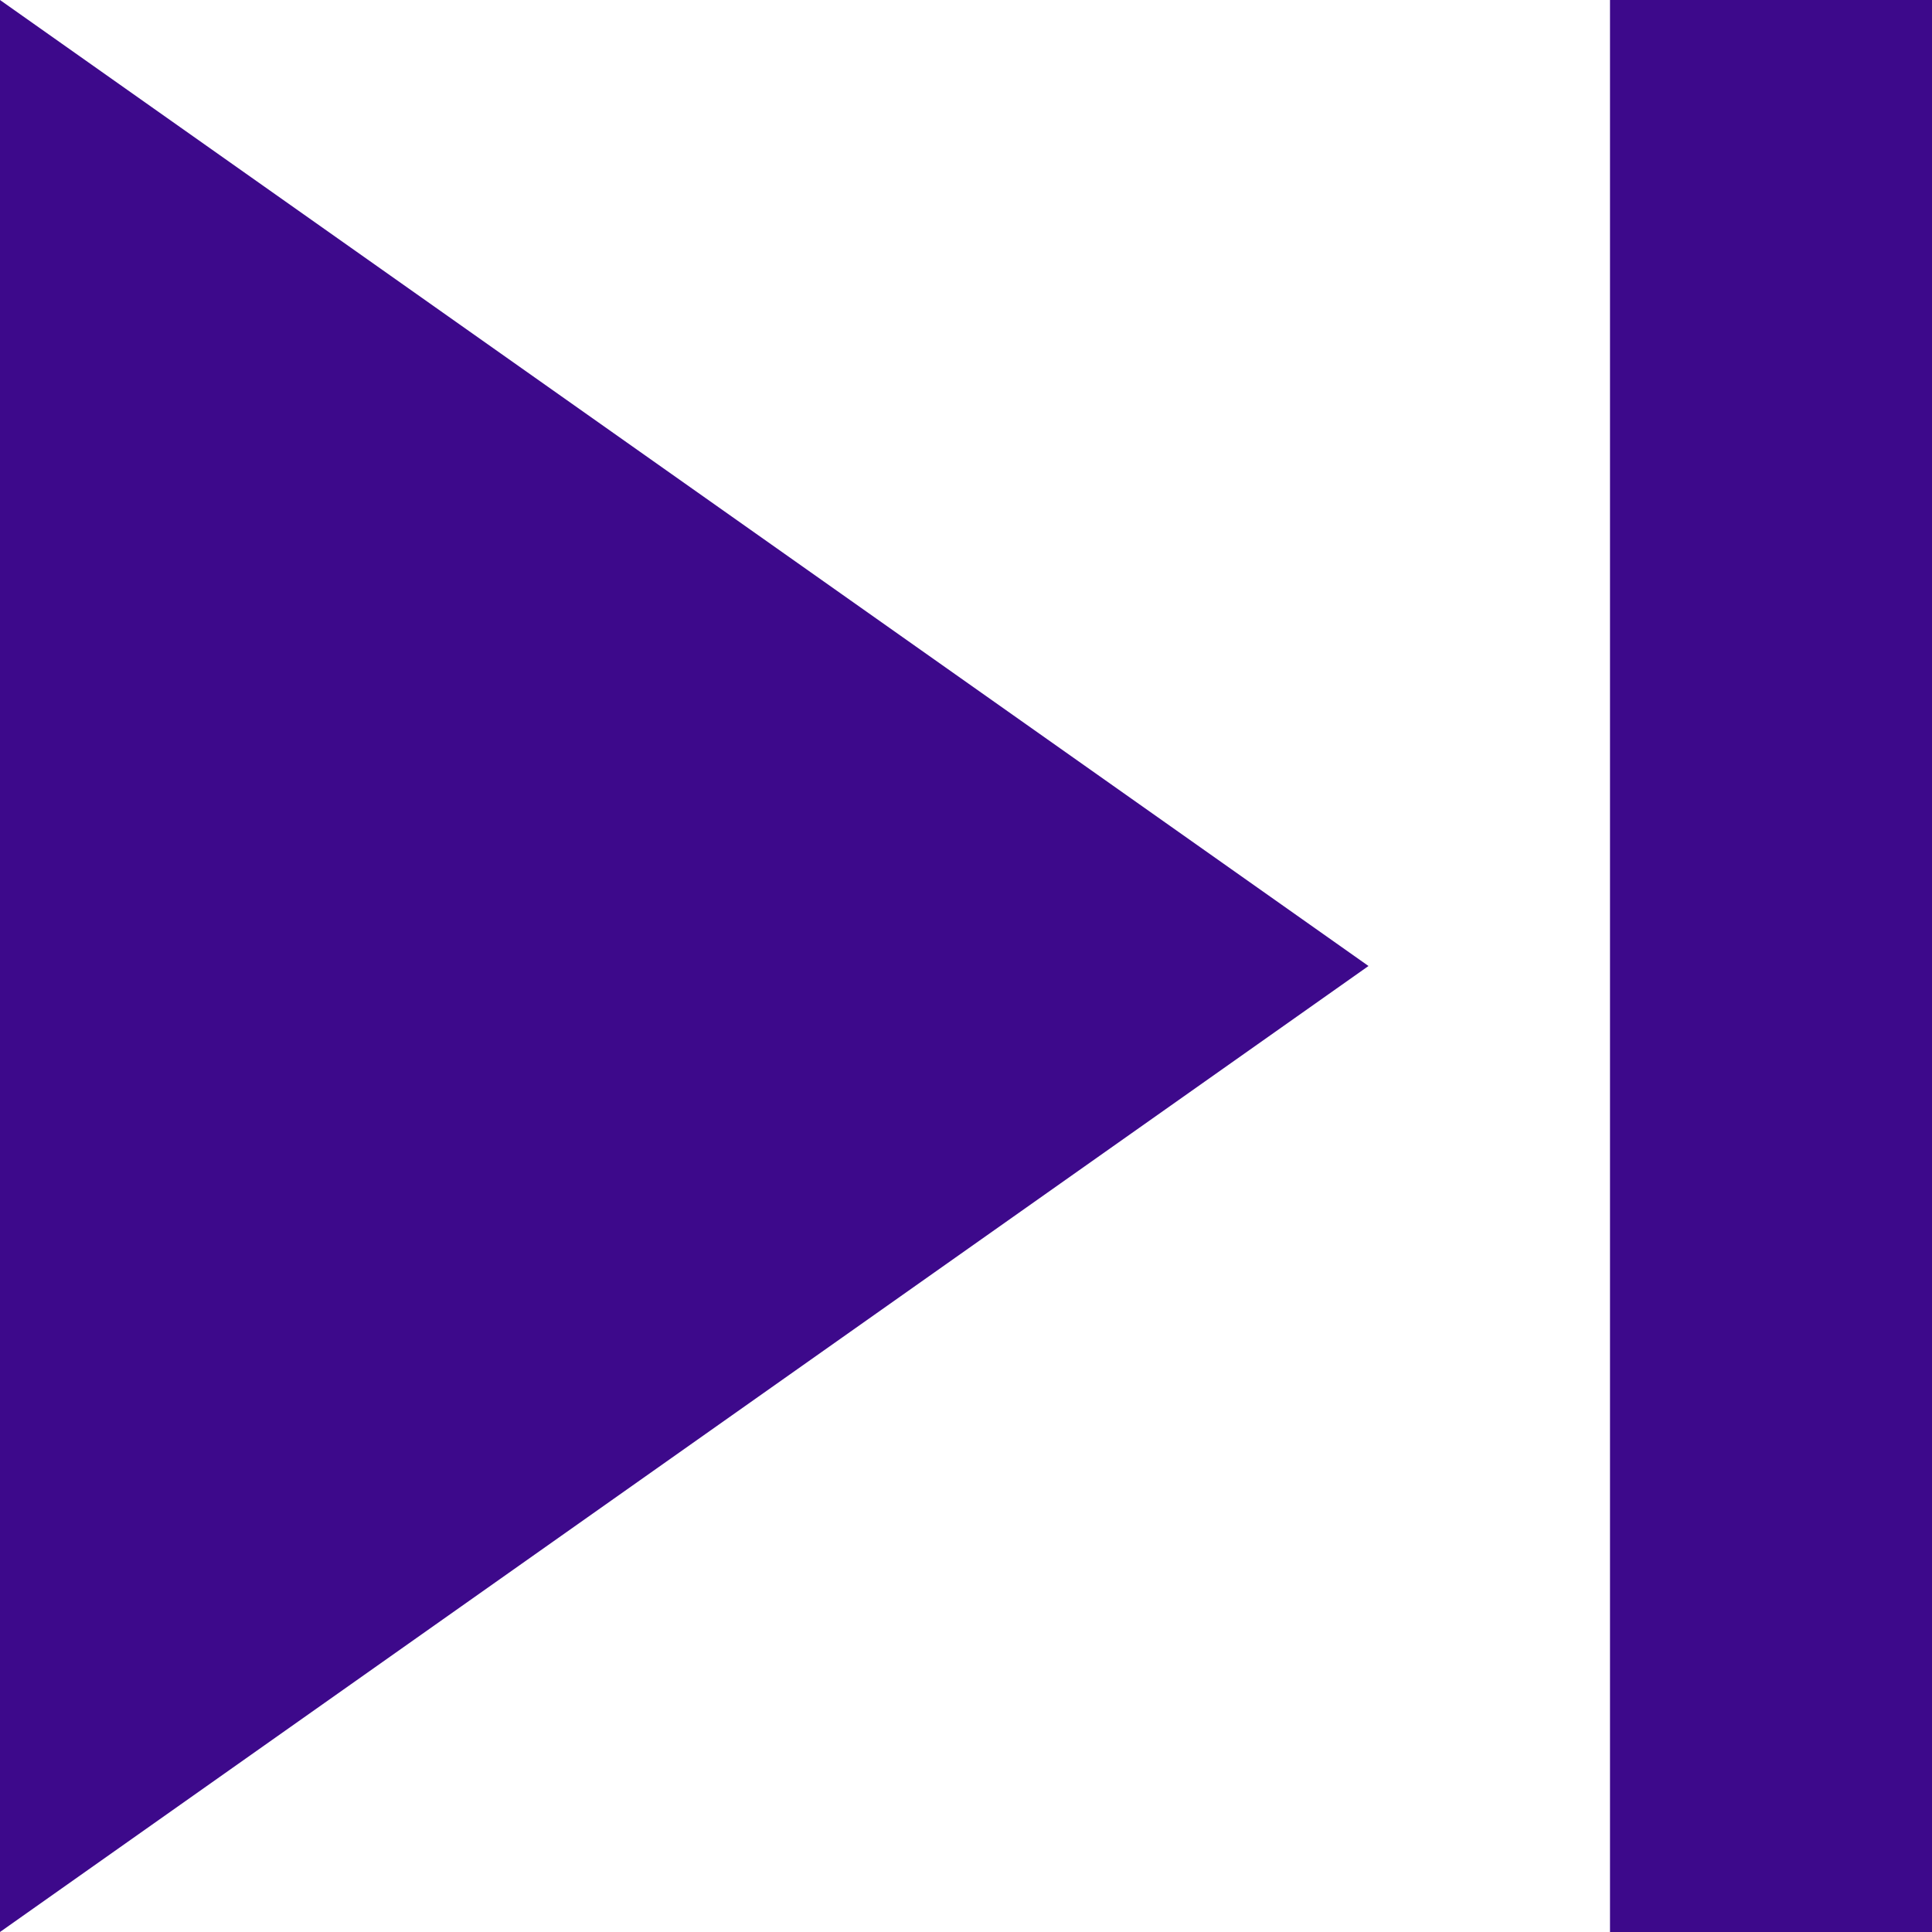 <svg xmlns="http://www.w3.org/2000/svg" width="18" height="18" viewBox="0 0 18 18">
  <path id="Icon_material-skip-next" data-name="Icon material-skip-next" d="M9,27l12.75-9L9,9ZM24,9V27h3V9Z" transform="translate(-9 -9)" fill="#3d098b"/>
</svg>
